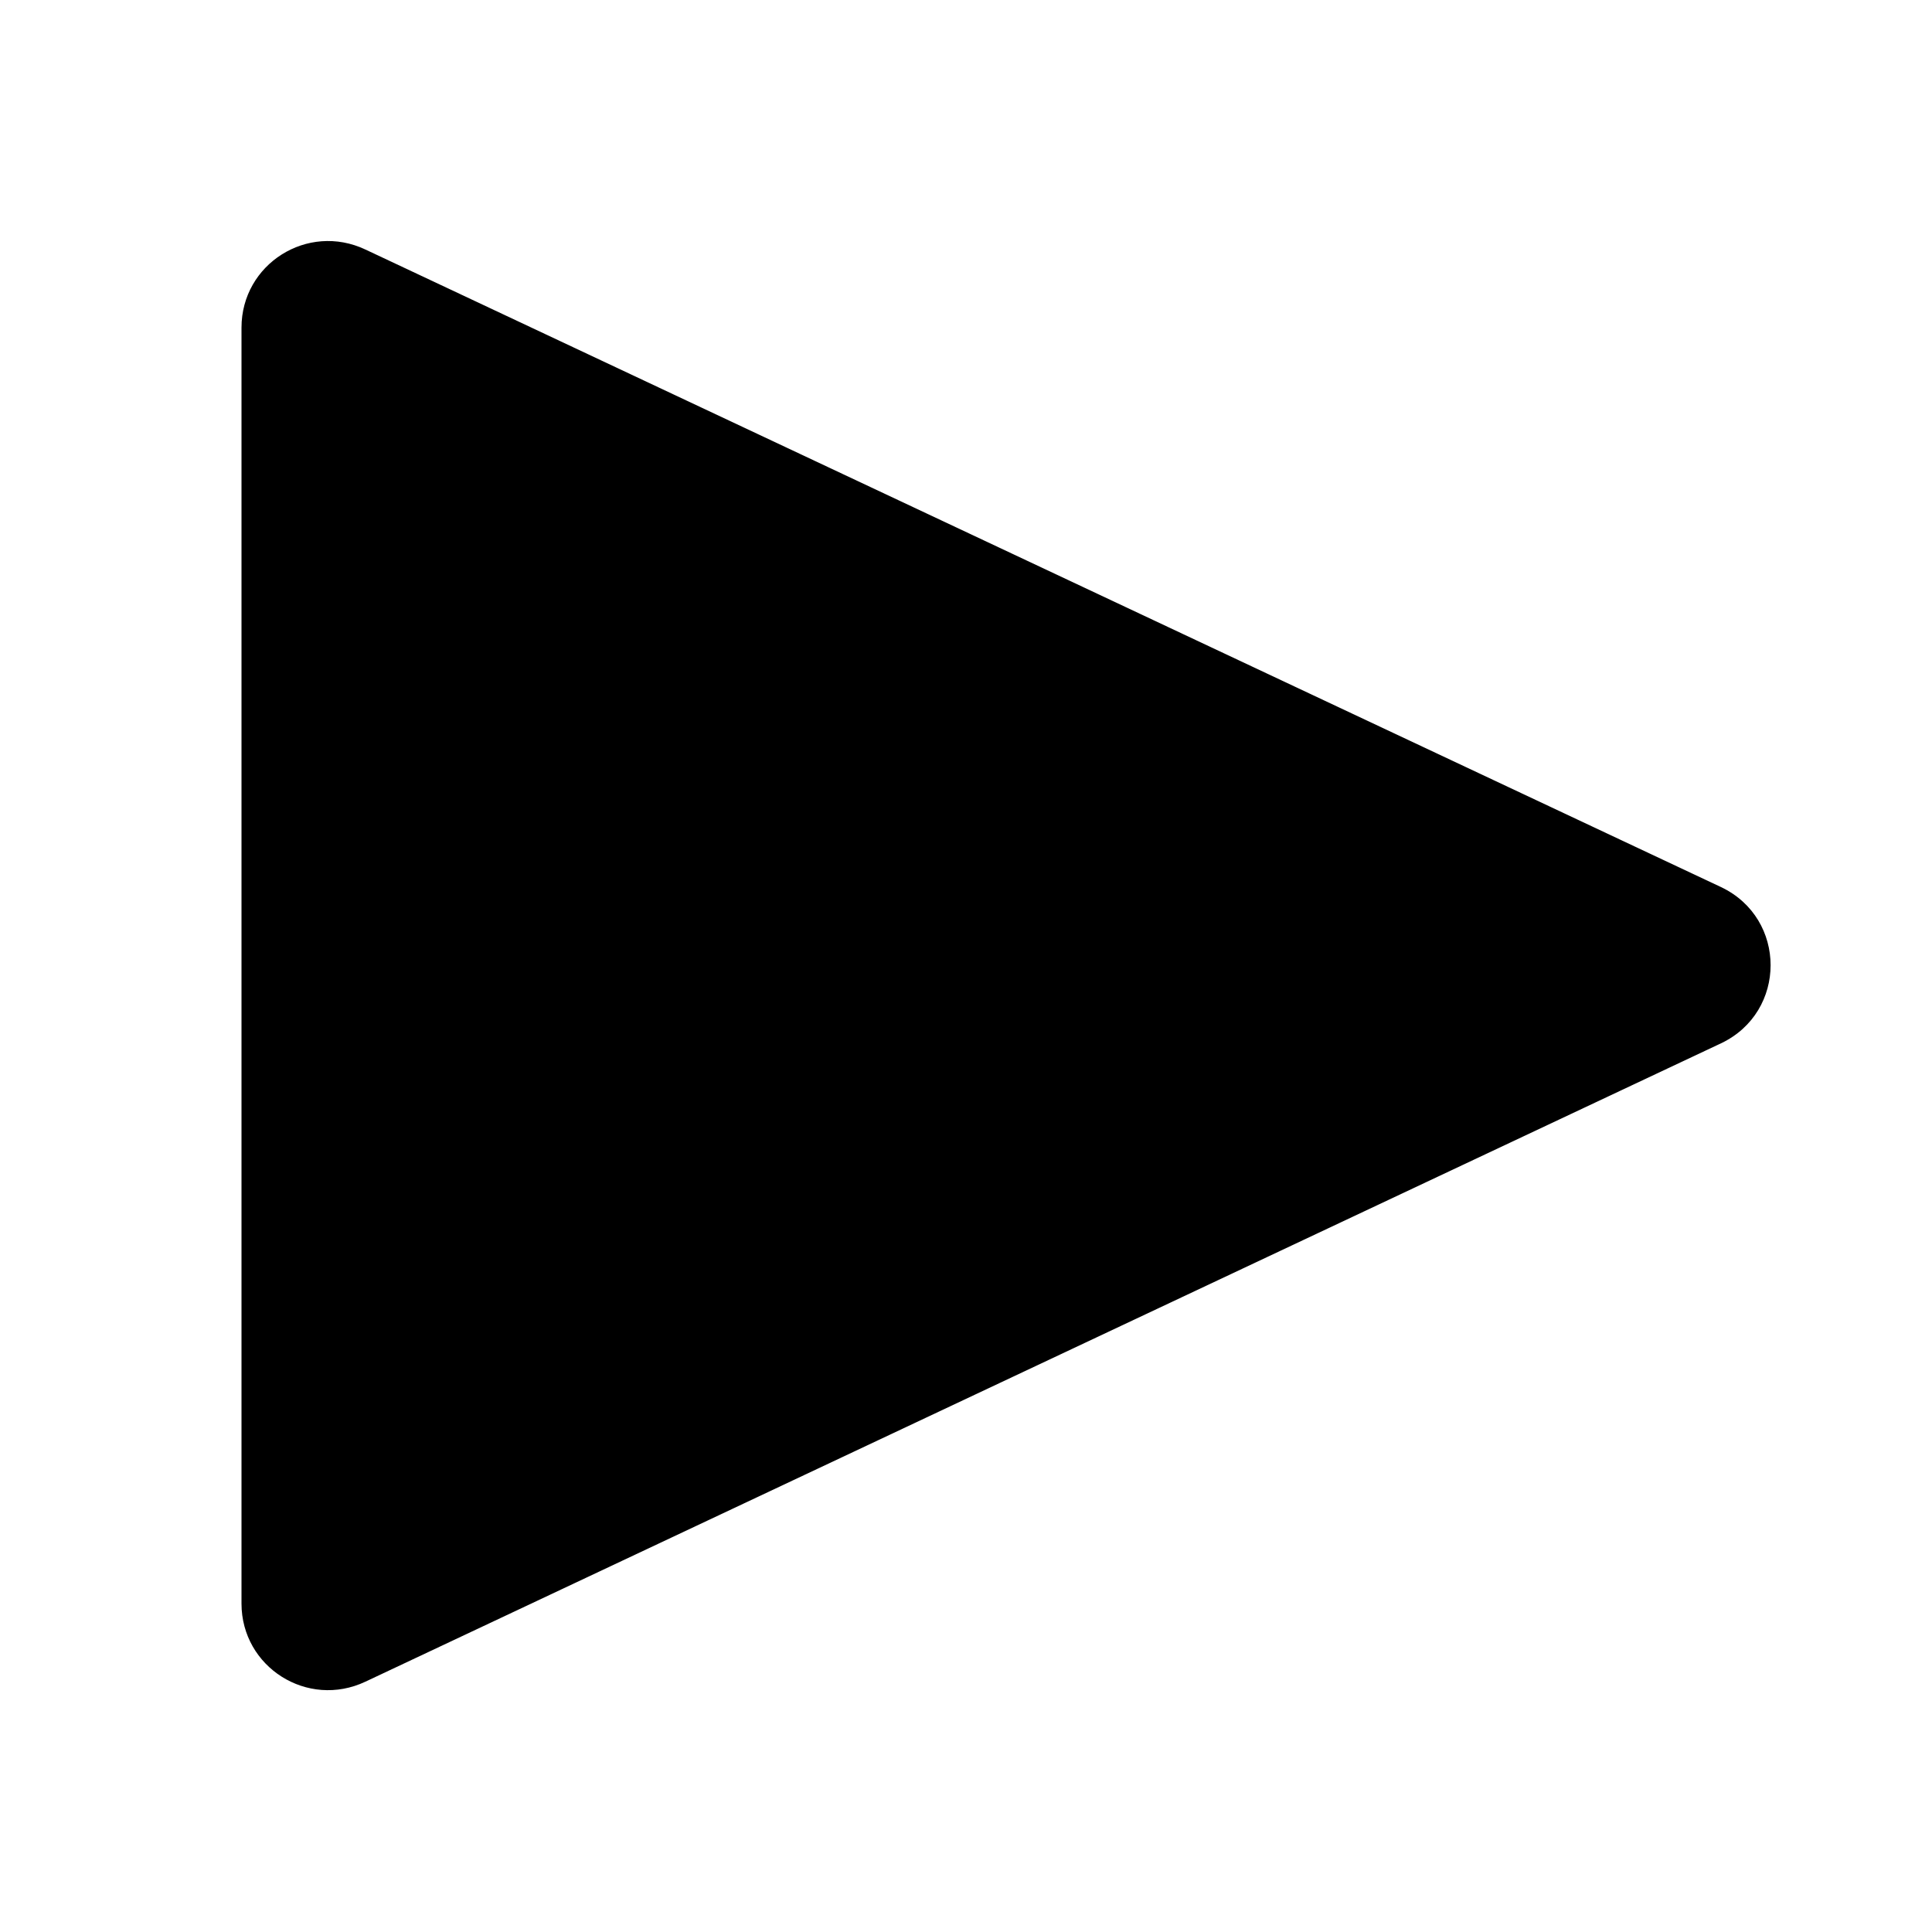 <?xml version="1.0" encoding="UTF-8"?>
<svg id="katman_4" data-name="katman 4" xmlns="http://www.w3.org/2000/svg" viewBox="0 0 24 24">
  <path d="m3,4.07v15.85c0,.79.82,1.31,1.54.97l16.84-7.93c.82-.39.82-1.55,0-1.94L4.54,3.1c-.72-.34-1.54.18-1.54.97Z"/>
</svg>